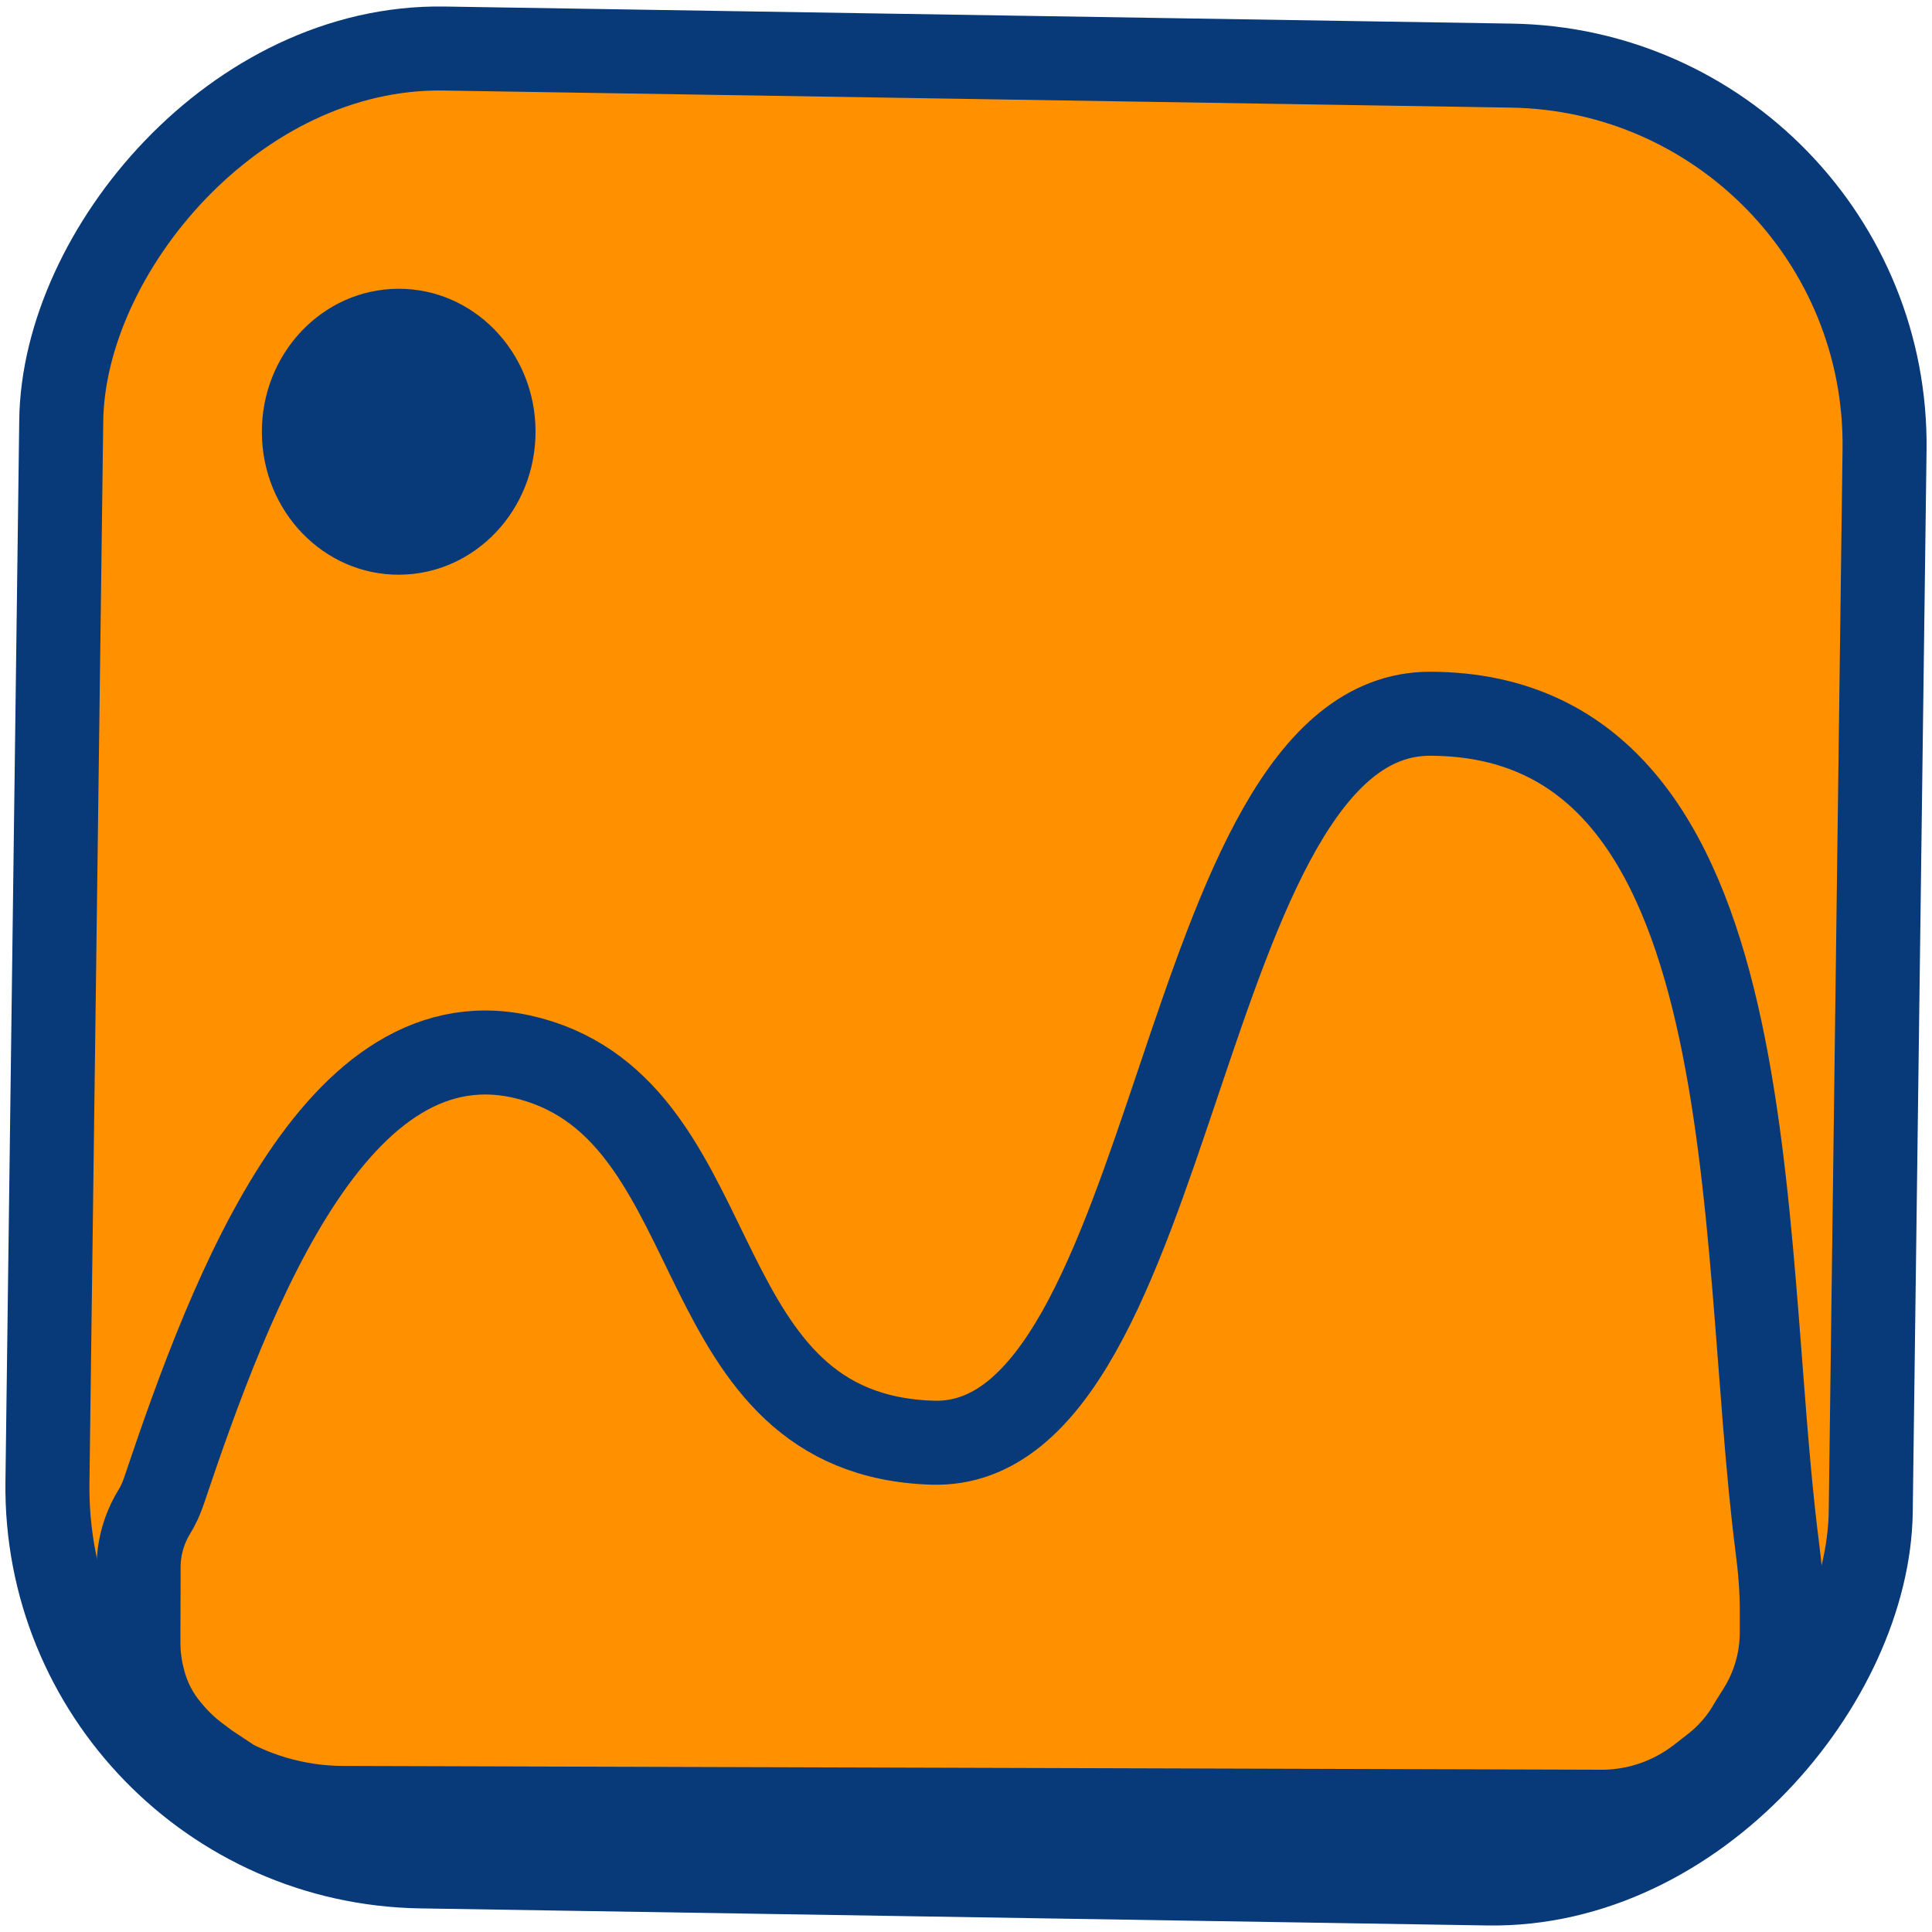 <svg width="23" height="23" viewBox="0 0 23 23" fill="none" xmlns="http://www.w3.org/2000/svg">
<rect x="-0.506" y="0.492" width="21.706" height="21.641" rx="4.5" transform="matrix(-1 -0.016 -0.013 1 21.994 0.353)" fill="#FF9000" stroke="#083979"/>
<ellipse cx="1.629" cy="1.702" rx="1.629" ry="1.702" transform="matrix(-1 0.006 0.005 1 6.367 3.428)" fill="#083979"/>
<path d="M6.425 12.637C4.057 11.872 2.75 15.373 1.95 17.754C1.92 17.842 1.881 17.927 1.832 18.006C1.714 18.202 1.651 18.426 1.65 18.654L1.65 18.834L1.648 19.361L1.648 19.552C1.647 19.702 1.667 19.852 1.706 19.998L1.713 20.026C1.74 20.125 1.777 20.221 1.824 20.313C1.874 20.41 1.935 20.502 2.006 20.586L2.039 20.625C2.132 20.735 2.238 20.834 2.354 20.92L2.477 21.012L2.775 21.209C3.182 21.414 3.631 21.522 4.086 21.523L19.063 21.568C19.196 21.569 19.33 21.555 19.461 21.527C19.739 21.468 20 21.347 20.226 21.174L20.396 21.042C20.581 20.899 20.735 20.721 20.848 20.517L20.945 20.363C21.008 20.262 21.061 20.154 21.103 20.041C21.174 19.849 21.211 19.645 21.212 19.44L21.212 19.398L21.212 19.2C21.213 18.938 21.192 18.677 21.158 18.418C20.68 14.703 21.093 8.509 17.028 8.497C13.999 8.488 14.044 17.268 11.1 17.175C8.155 17.081 8.726 13.381 6.425 12.637Z" stroke="#083979"/>
</svg>
